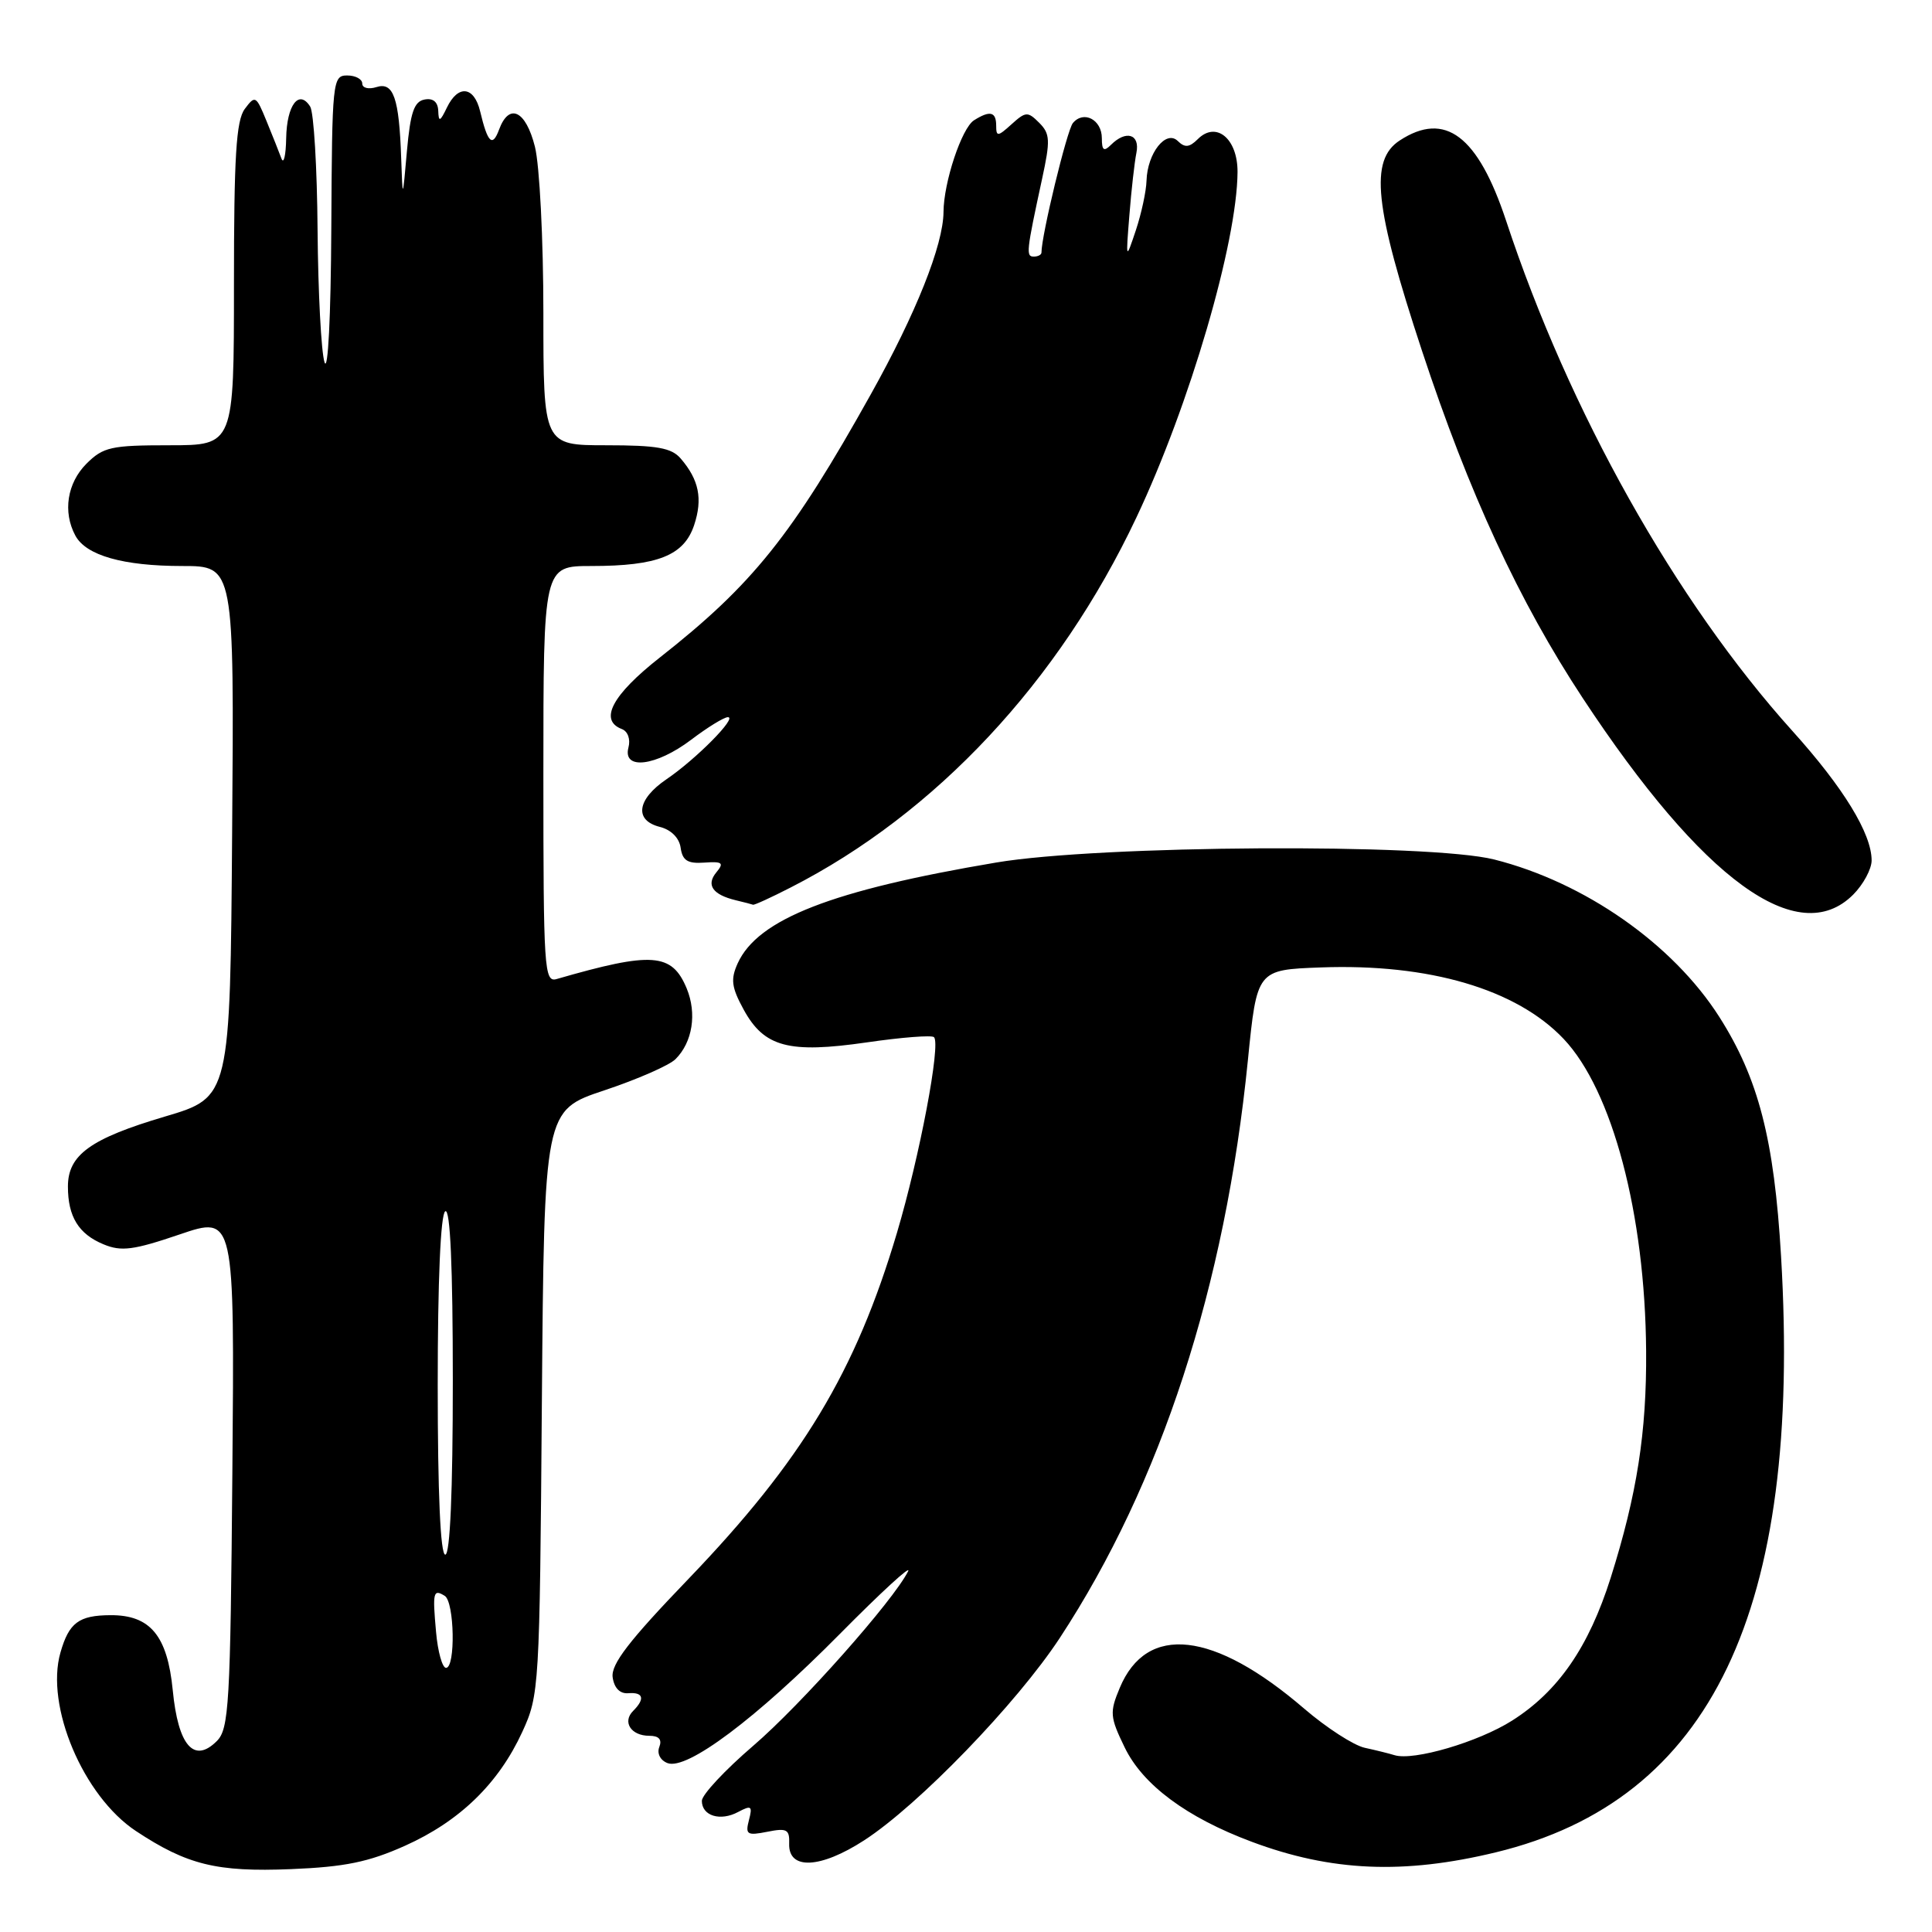 <?xml version="1.0" encoding="UTF-8" standalone="no"?>
<!DOCTYPE svg PUBLIC "-//W3C//DTD SVG 1.1//EN" "http://www.w3.org/Graphics/SVG/1.1/DTD/svg11.dtd" >
<svg xmlns="http://www.w3.org/2000/svg" xmlns:xlink="http://www.w3.org/1999/xlink" version="1.1" viewBox="0 0 256 256">
 <g >
 <path fill="currentColor"
d=" M 53.67 244.57 C 60.92 241.32 66.06 236.32 69.20 229.50 C 71.45 224.60 71.51 223.74 71.80 185.81 C 72.11 147.13 72.11 147.13 80.07 144.48 C 84.45 143.02 88.70 141.16 89.51 140.34 C 91.77 138.09 92.36 134.29 90.99 130.97 C 89.03 126.26 86.42 126.07 73.75 129.73 C 72.11 130.20 72.00 128.44 72.00 102.62 C 72.00 75.00 72.00 75.00 78.35 75.00 C 87.15 75.00 90.64 73.61 91.98 69.57 C 93.13 66.09 92.62 63.57 90.19 60.75 C 88.98 59.34 87.05 59.00 80.35 59.00 C 72.00 59.00 72.00 59.00 72.00 41.44 C 72.00 31.79 71.50 21.89 70.88 19.44 C 69.67 14.63 67.46 13.57 66.13 17.17 C 65.25 19.55 64.62 18.94 63.62 14.75 C 62.82 11.42 60.70 11.18 59.22 14.25 C 58.31 16.14 58.12 16.21 58.07 14.68 C 58.02 13.50 57.38 12.97 56.25 13.19 C 54.87 13.45 54.38 14.90 53.92 20.01 C 53.35 26.50 53.35 26.50 53.16 21.00 C 52.89 12.98 52.14 10.82 49.88 11.54 C 48.84 11.87 48.00 11.66 48.00 11.07 C 48.00 10.48 47.10 10.00 46.00 10.00 C 44.07 10.00 44.00 10.70 43.90 30.25 C 43.84 41.96 43.46 49.45 43.00 48.00 C 42.56 46.62 42.15 38.75 42.08 30.50 C 42.02 22.25 41.58 14.88 41.10 14.12 C 39.62 11.78 38.00 13.91 37.92 18.31 C 37.88 20.61 37.59 21.82 37.29 21.00 C 36.99 20.18 36.09 17.93 35.30 16.00 C 33.93 12.66 33.81 12.59 32.43 14.44 C 31.29 15.98 31.00 20.75 31.00 37.69 C 31.00 59.00 31.00 59.00 22.45 59.00 C 14.71 59.00 13.68 59.23 11.45 61.45 C 8.90 64.01 8.30 67.83 9.98 70.96 C 11.39 73.60 16.31 75.00 24.16 75.00 C 31.03 75.00 31.03 75.00 30.76 110.19 C 30.50 145.39 30.50 145.39 21.85 147.95 C 11.99 150.87 9.00 153.03 9.00 157.22 C 9.00 161.22 10.42 163.52 13.72 164.88 C 16.07 165.86 17.69 165.65 23.80 163.57 C 31.08 161.09 31.08 161.09 30.79 195.01 C 30.53 225.89 30.34 229.09 28.73 230.70 C 25.70 233.73 23.60 231.30 22.89 223.96 C 22.18 216.73 19.91 213.99 14.64 214.02 C 10.45 214.04 9.14 215.01 8.01 218.97 C 5.98 226.05 11.03 238.00 18.01 242.62 C 24.78 247.10 28.72 248.07 38.54 247.67 C 45.70 247.38 48.85 246.73 53.67 244.57 Z  M 198.22 245.44 C 226.77 238.53 238.78 213.43 236.00 166.48 C 235.09 150.96 233.00 142.89 227.82 134.75 C 221.66 125.08 209.97 116.91 198.00 113.89 C 189.41 111.72 145.64 111.98 132.00 114.29 C 110.23 117.96 100.42 121.78 97.75 127.64 C 96.79 129.76 96.92 130.81 98.54 133.78 C 101.26 138.75 104.51 139.62 114.87 138.12 C 119.47 137.45 123.48 137.14 123.76 137.43 C 124.68 138.35 121.87 153.19 118.85 163.36 C 113.37 181.79 106.29 193.53 91.19 209.25 C 83.34 217.41 80.94 220.53 81.18 222.25 C 81.38 223.67 82.14 224.45 83.25 224.36 C 85.26 224.20 85.50 225.10 83.89 226.71 C 82.43 228.17 83.62 230.00 86.03 230.00 C 87.31 230.00 87.75 230.49 87.36 231.49 C 87.03 232.35 87.49 233.25 88.45 233.62 C 91.02 234.60 100.18 227.73 111.29 216.50 C 116.73 211.00 120.79 207.27 120.33 208.20 C 118.37 212.11 106.12 225.91 99.80 231.33 C 96.06 234.54 93.00 237.82 93.00 238.62 C 93.00 240.62 95.45 241.37 97.82 240.09 C 99.56 239.17 99.73 239.30 99.24 241.17 C 98.74 243.09 98.99 243.25 101.67 242.72 C 104.26 242.20 104.64 242.40 104.57 244.31 C 104.46 247.81 108.71 247.61 114.51 243.85 C 121.72 239.18 134.75 225.69 140.44 217.02 C 153.84 196.58 162.35 170.45 165.35 140.50 C 166.55 128.50 166.55 128.50 175.02 128.19 C 189.36 127.66 200.95 131.07 207.19 137.66 C 213.65 144.48 217.99 160.89 218.12 179.00 C 218.20 189.78 216.91 198.01 213.43 209.05 C 210.52 218.25 206.48 224.11 200.36 227.99 C 195.88 230.83 187.31 233.35 184.78 232.57 C 184.08 232.35 182.30 231.91 180.83 231.59 C 179.37 231.27 175.77 228.94 172.83 226.42 C 160.84 216.10 151.94 215.10 148.37 223.66 C 147.02 226.89 147.07 227.51 149.02 231.53 C 151.42 236.50 157.23 240.82 165.85 244.04 C 176.39 247.99 186.00 248.40 198.22 245.44 Z  M 245.55 118.55 C 246.90 117.20 248.00 115.15 248.00 114.01 C 248.00 110.46 244.27 104.36 237.48 96.83 C 222.02 79.66 207.91 54.52 199.57 29.26 C 195.83 17.97 191.48 14.68 185.46 18.62 C 181.46 21.24 182.11 27.36 188.42 46.48 C 194.66 65.38 201.28 79.68 209.72 92.50 C 225.63 116.65 238.26 125.83 245.55 118.55 Z  M 104.78 117.59 C 124.01 107.77 140.30 90.33 150.57 68.59 C 157.64 53.64 163.92 32.15 163.98 22.79 C 164.00 18.36 161.14 16.00 158.71 18.44 C 157.60 19.54 157.00 19.60 156.07 18.69 C 154.51 17.15 152.03 20.28 151.92 23.94 C 151.88 25.35 151.24 28.30 150.51 30.50 C 149.17 34.50 149.17 34.50 149.65 28.50 C 149.91 25.20 150.33 21.49 150.58 20.25 C 151.08 17.77 149.21 17.19 147.20 19.20 C 146.27 20.13 146.00 19.93 146.00 18.31 C 146.00 15.85 143.58 14.59 142.16 16.31 C 141.38 17.25 138.00 31.19 138.00 33.46 C 138.00 33.76 137.54 34.00 136.98 34.00 C 135.92 34.00 136.00 33.33 138.08 23.71 C 139.19 18.59 139.15 17.72 137.70 16.27 C 136.18 14.75 135.91 14.77 134.03 16.47 C 132.21 18.12 132.00 18.13 132.00 16.65 C 132.00 14.80 131.18 14.60 129.06 15.94 C 127.43 16.97 125.04 24.16 125.02 28.09 C 124.99 32.46 121.38 41.52 115.38 52.26 C 104.95 70.95 99.72 77.47 87.41 87.14 C 81.12 92.09 79.34 95.43 82.39 96.60 C 83.19 96.90 83.57 97.95 83.27 99.06 C 82.48 102.09 86.94 101.53 91.57 98.03 C 93.73 96.39 95.92 95.04 96.44 95.03 C 97.77 94.99 92.26 100.57 88.32 103.25 C 84.39 105.92 84.00 108.71 87.44 109.57 C 88.93 109.95 90.01 111.03 90.19 112.34 C 90.43 114.03 91.12 114.46 93.33 114.30 C 95.73 114.13 95.97 114.33 94.92 115.59 C 93.53 117.27 94.43 118.55 97.50 119.29 C 98.60 119.55 99.63 119.82 99.78 119.88 C 99.94 119.95 102.19 118.92 104.78 117.59 Z  M 57.78 216.25 C 57.30 210.95 57.41 210.52 58.93 211.46 C 60.22 212.26 60.38 221.00 59.10 221.00 C 58.61 221.00 58.01 218.86 57.78 216.25 Z  M 58.00 183.56 C 58.00 169.68 58.38 160.88 59.00 160.50 C 59.66 160.09 60.00 167.82 60.00 182.94 C 60.00 197.65 59.64 206.00 59.00 206.00 C 58.36 206.00 58.00 197.85 58.00 183.56 Z "/>
</g>
</svg>